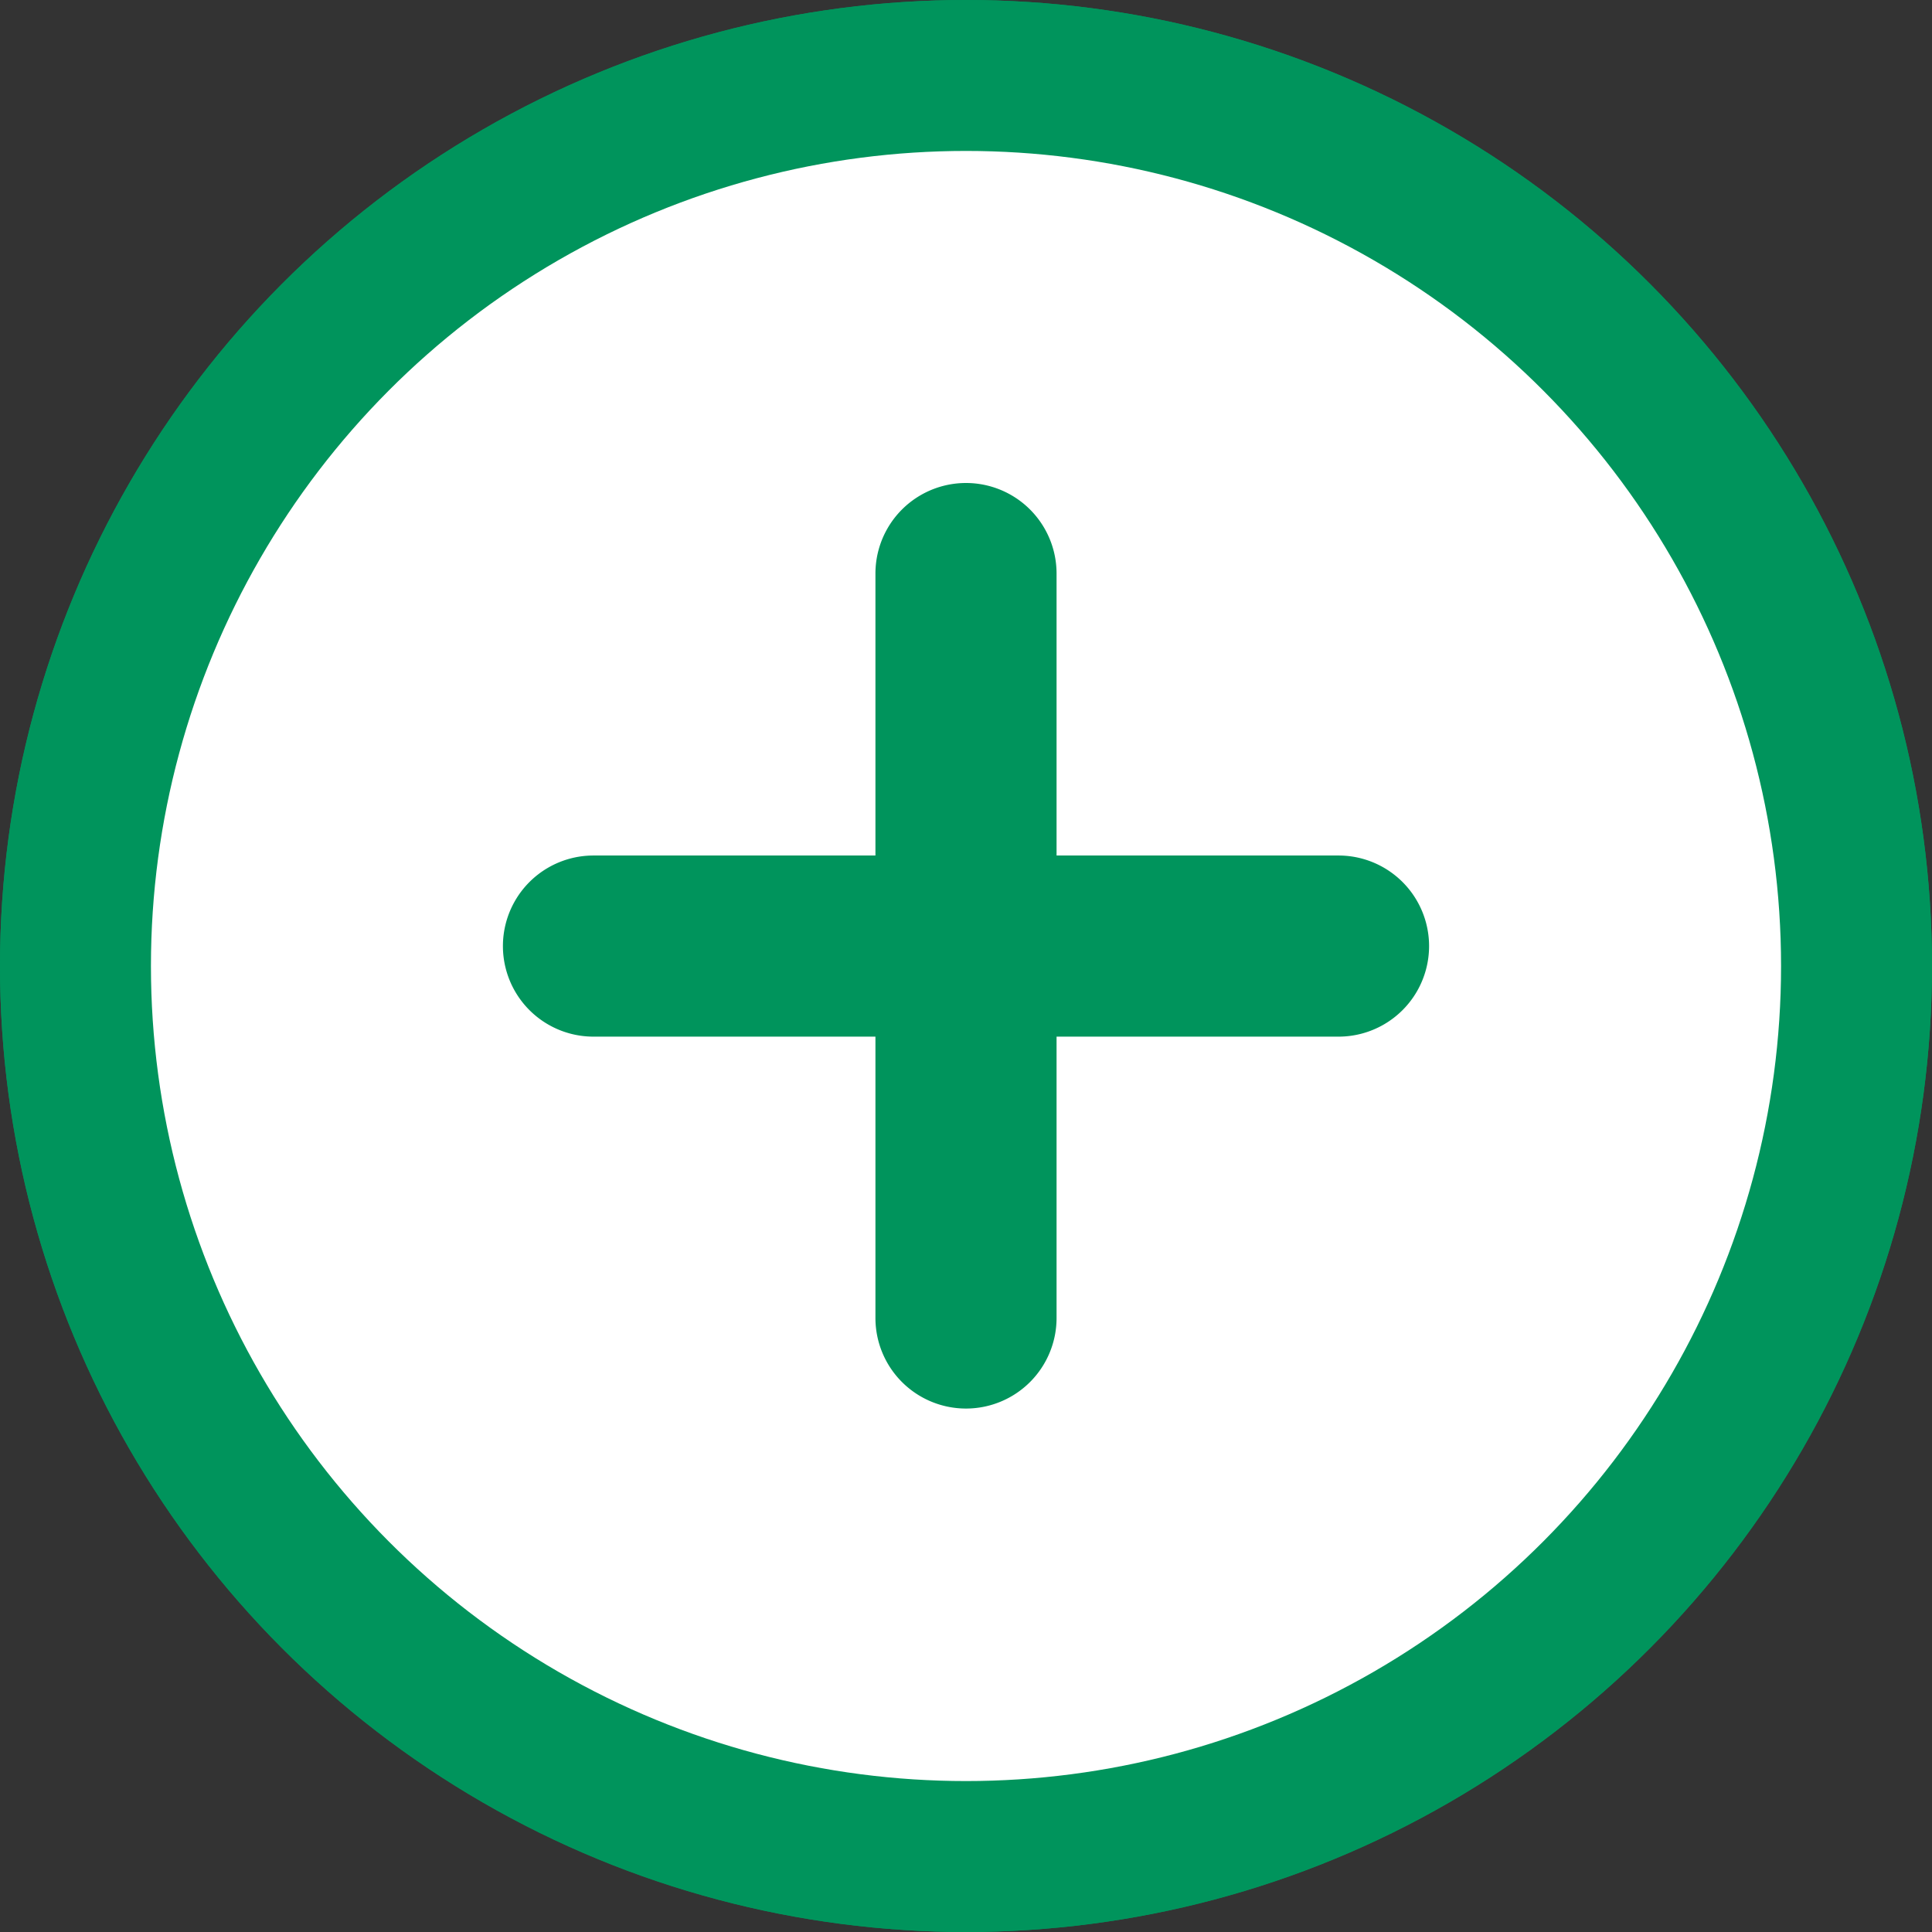 <svg xmlns="http://www.w3.org/2000/svg" viewBox="0 0 32 32"><rect x="0" y="0" width="32" height="32" fill="#333333" stroke="none"/><defs><style>.cls-1{fill:#00945c;}.cls-2{fill:#fff;}</style></defs><title>Fichier 27</title><g id="Calque_2" data-name="Calque 2"><g id="content"><circle class="cls-1" cx="16" cy="16" r="16"/><circle class="cls-1" cx="16" cy="16" r="16"/><circle class="cls-2" cx="16" cy="16" r="13.5"/><path class="cls-1" d="M16,23.33a1.5,1.5,0,0,1-1.5-1.5V9.5a1.5,1.5,0,0,1,3,0V21.83A1.5,1.5,0,0,1,16,23.33Z"/><path class="cls-1" d="M22.17,17.17H9.83a1.5,1.5,0,1,1,0-3H22.17a1.5,1.5,0,0,1,0,3Z"/></g></g></svg>